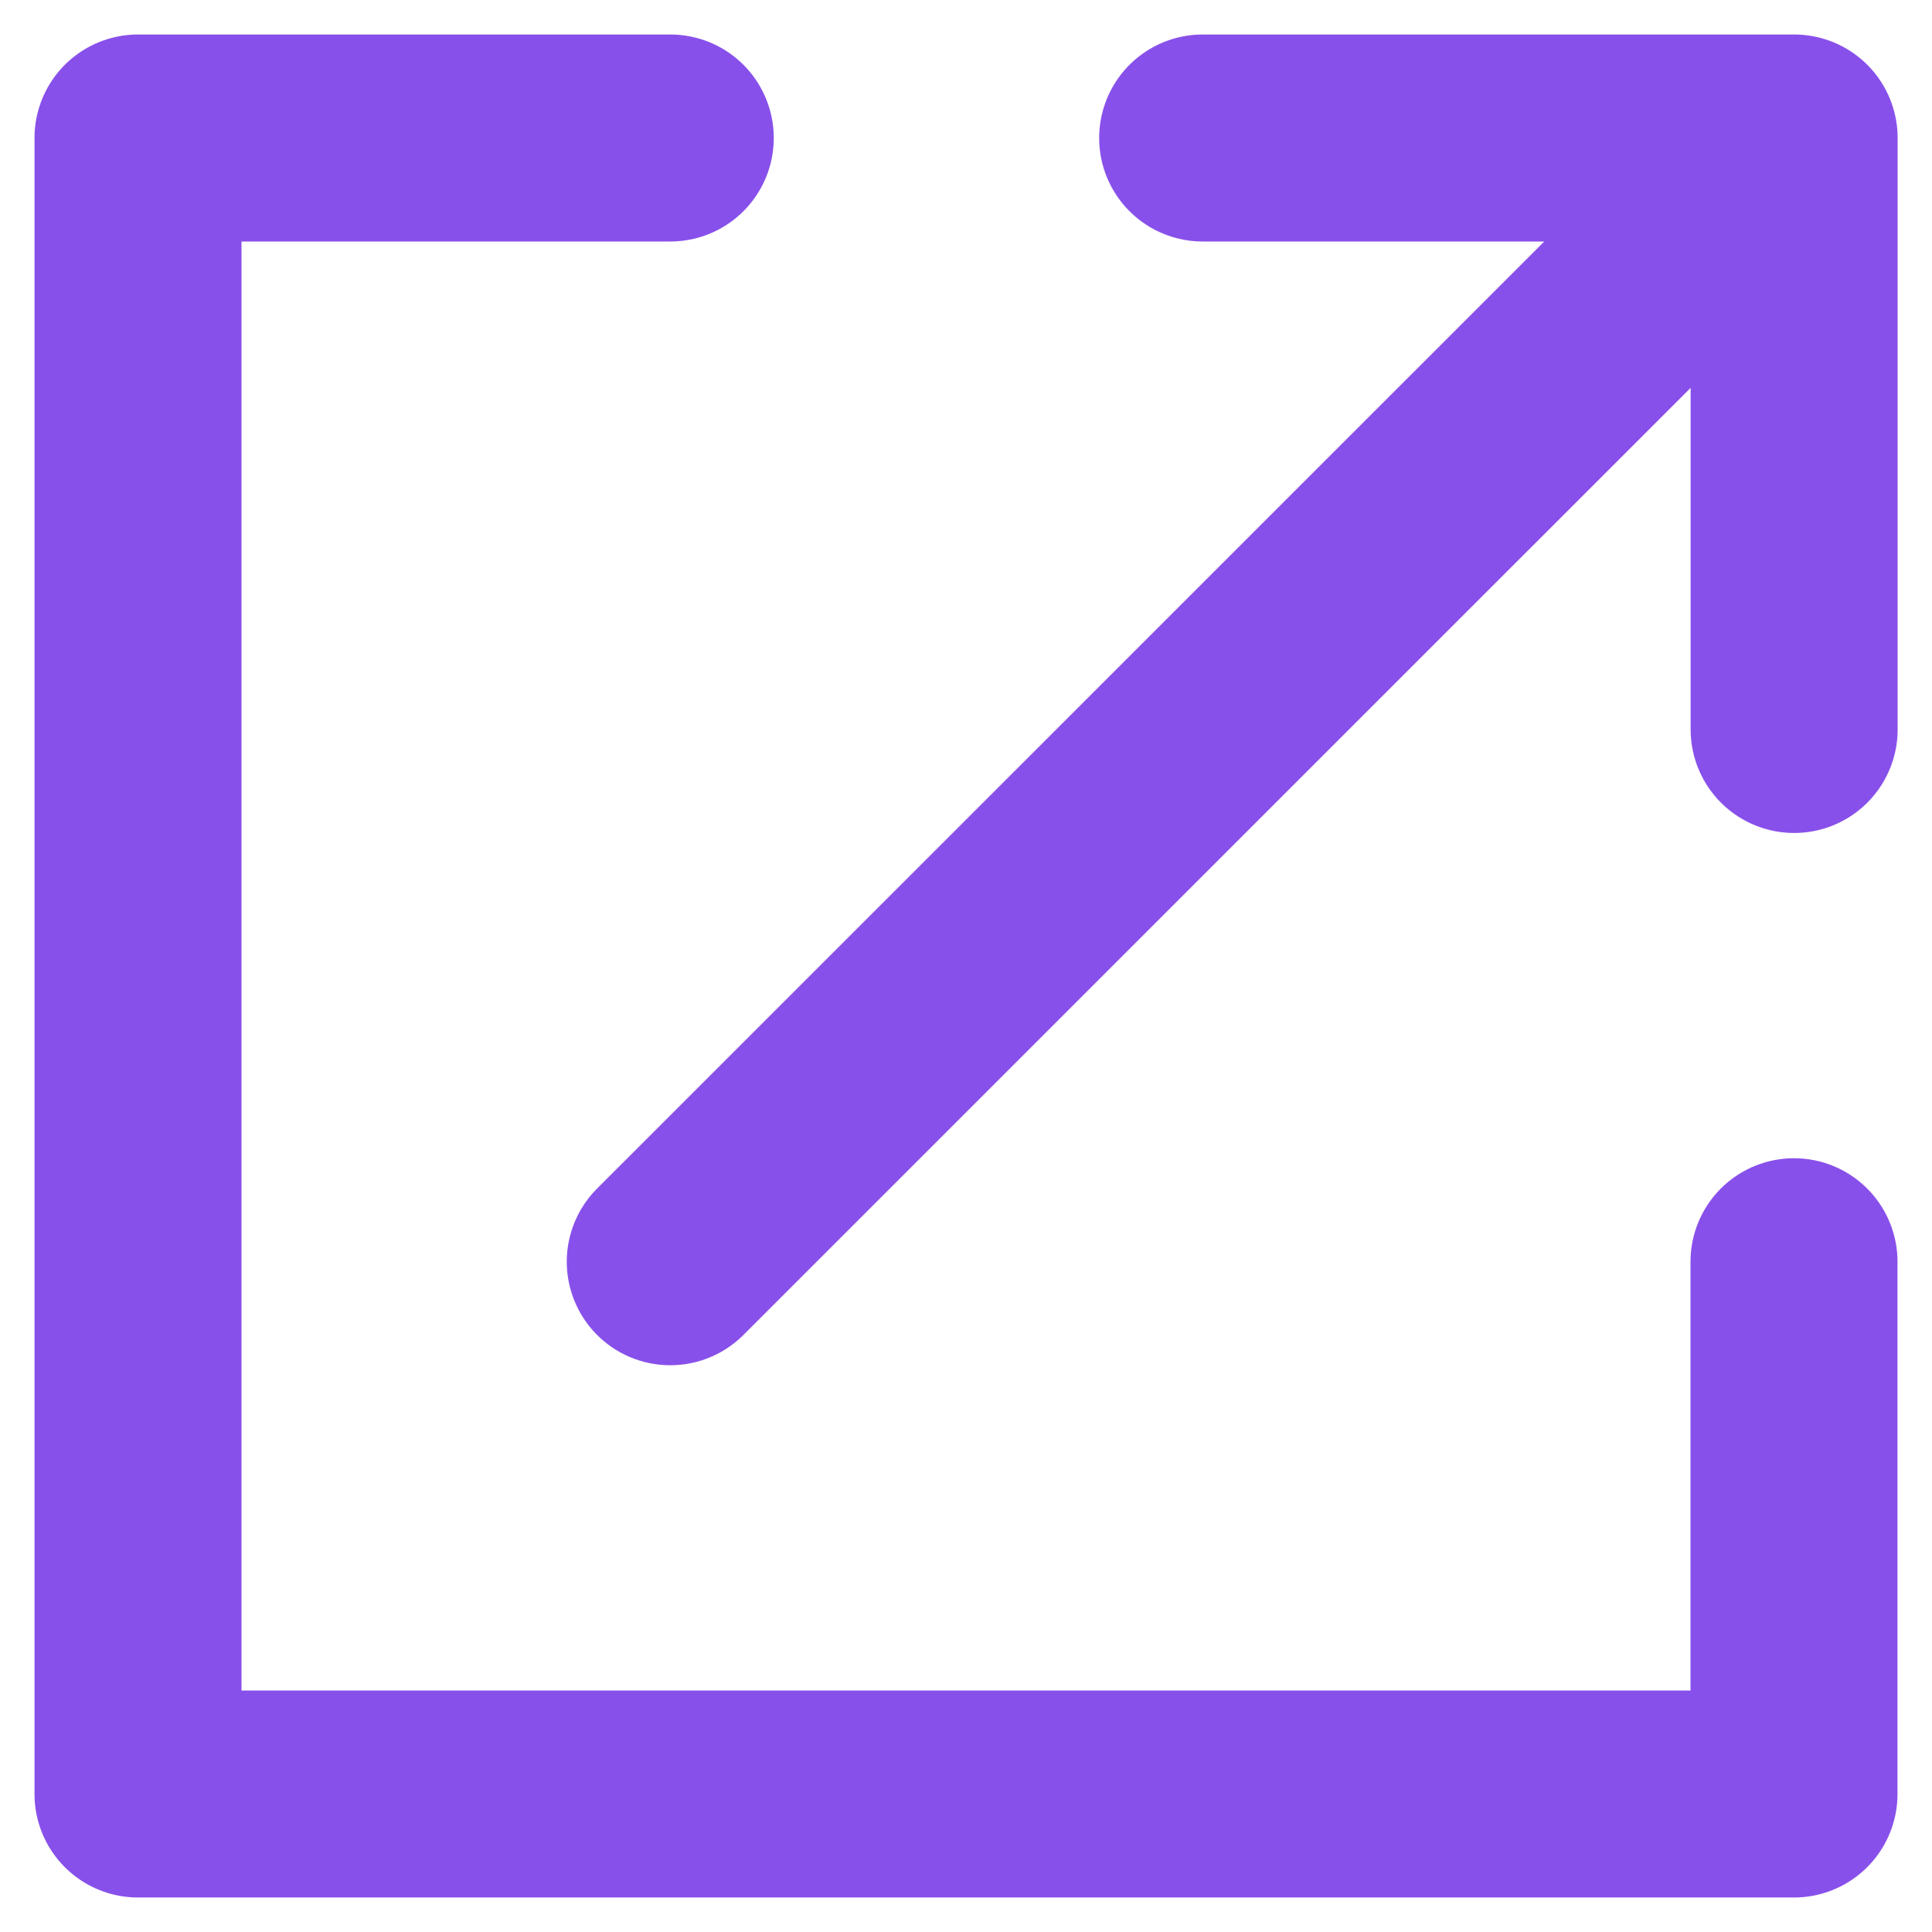 <svg width="14" height="14" viewBox="0 0 14 14" fill="none" xmlns="http://www.w3.org/2000/svg">
<path d="M4.857 1H1V13H13V9.143" stroke="#8850EA" stroke-width="1.5" stroke-linecap="round" stroke-linejoin="round"/>
<path d="M8.715 1H13.001V5.286" stroke="#8850EA" stroke-width="1.5" stroke-linecap="round" stroke-linejoin="round"/>
<path d="M4.857 9.143L12.572 1.429" stroke="#8850EA" stroke-width="1.5" stroke-linecap="round" stroke-linejoin="round"/>
</svg>

